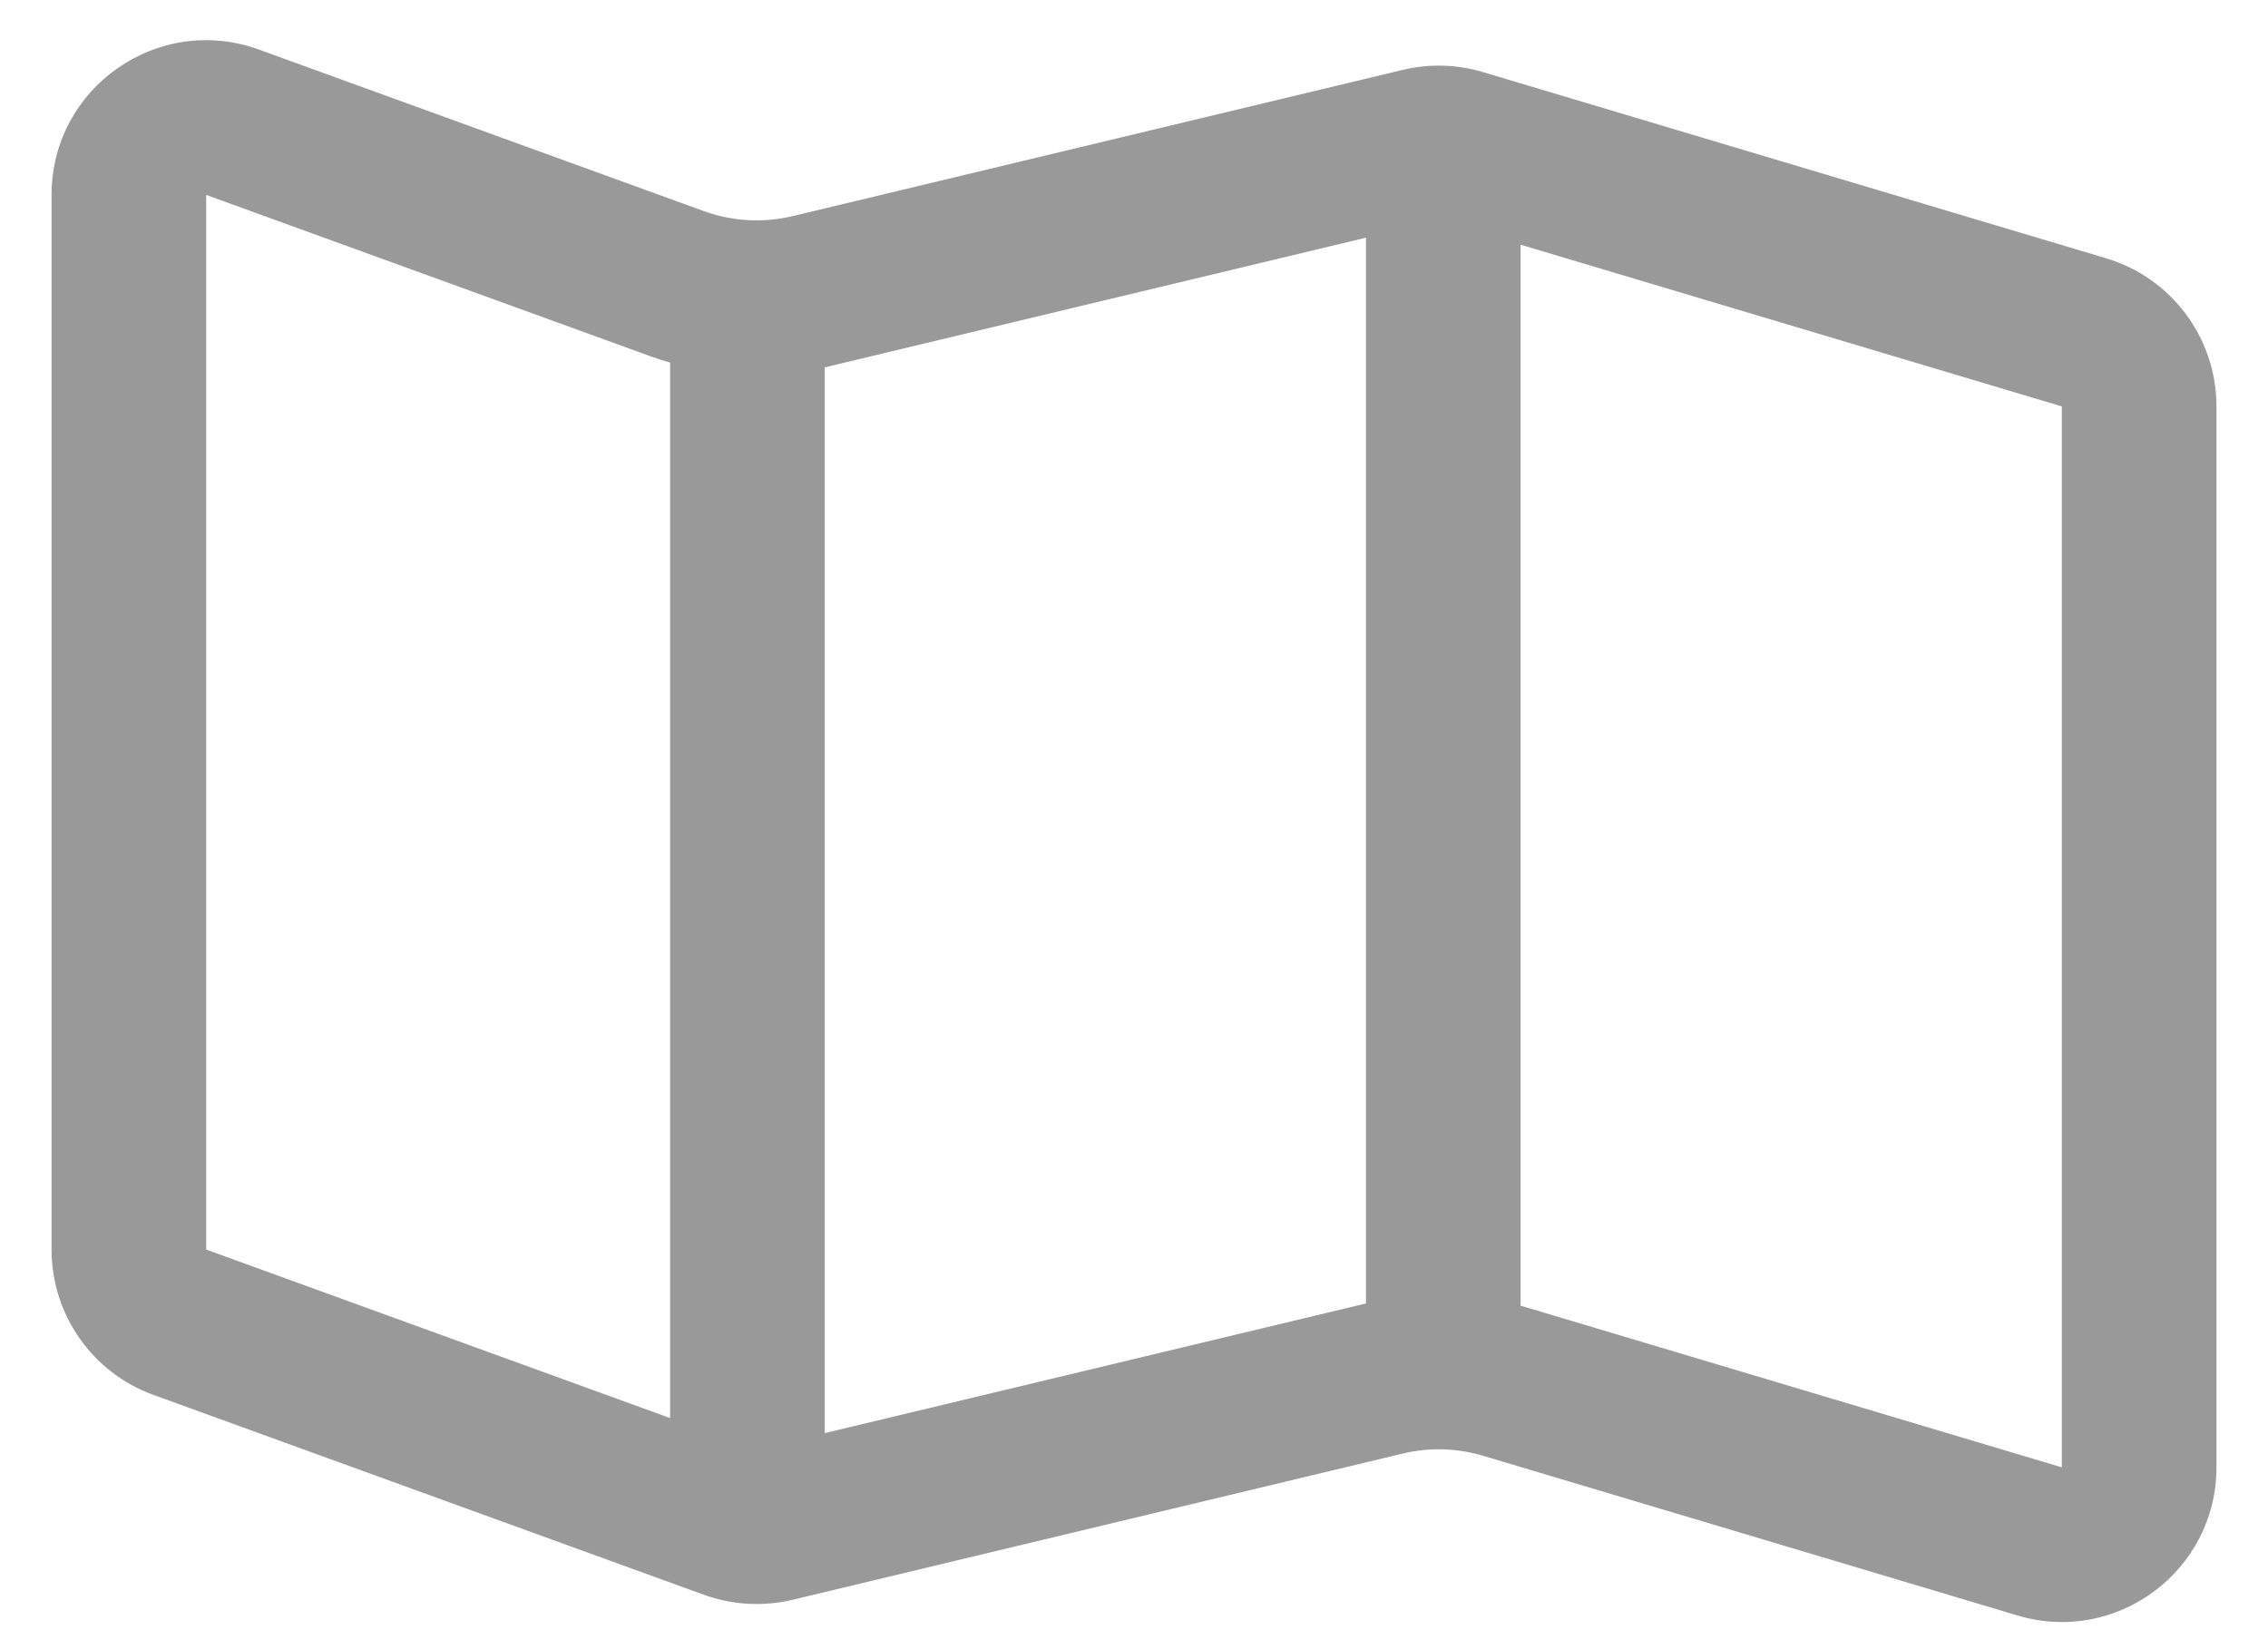 <svg width="22" height="16" viewBox="0 0 22 16" fill="none" xmlns="http://www.w3.org/2000/svg">
<path fill-rule="evenodd" clip-rule="evenodd" d="M2.512 0.481C1.534 0.126 0.5 0.85 0.5 1.891V12.123C0.5 12.754 0.895 13.318 1.488 13.533L6.827 15.472C7.103 15.572 7.402 15.589 7.688 15.521L13.607 14.102C13.865 14.041 14.133 14.048 14.387 14.124L19.57 15.673C20.532 15.961 21.5 15.24 21.5 14.236V3.943C21.5 3.28 21.065 2.696 20.43 2.506L14.387 0.7C14.133 0.624 13.865 0.616 13.607 0.678L7.688 2.097C7.402 2.165 7.103 2.148 6.827 2.048L2.512 0.481ZM20 14.236L20 3.943L14.75 2.374V12.668C14.772 12.674 14.794 12.68 14.816 12.687L20 14.236ZM13.25 12.646L8 13.904L8 3.564C8.013 3.561 8.025 3.558 8.038 3.555L13.25 2.306V12.646ZM6.5 13.758L6.5 3.518C6.438 3.5 6.376 3.48 6.314 3.458L2 1.891L2 12.123L6.5 13.758Z" fill="#999999"/>
</svg>

